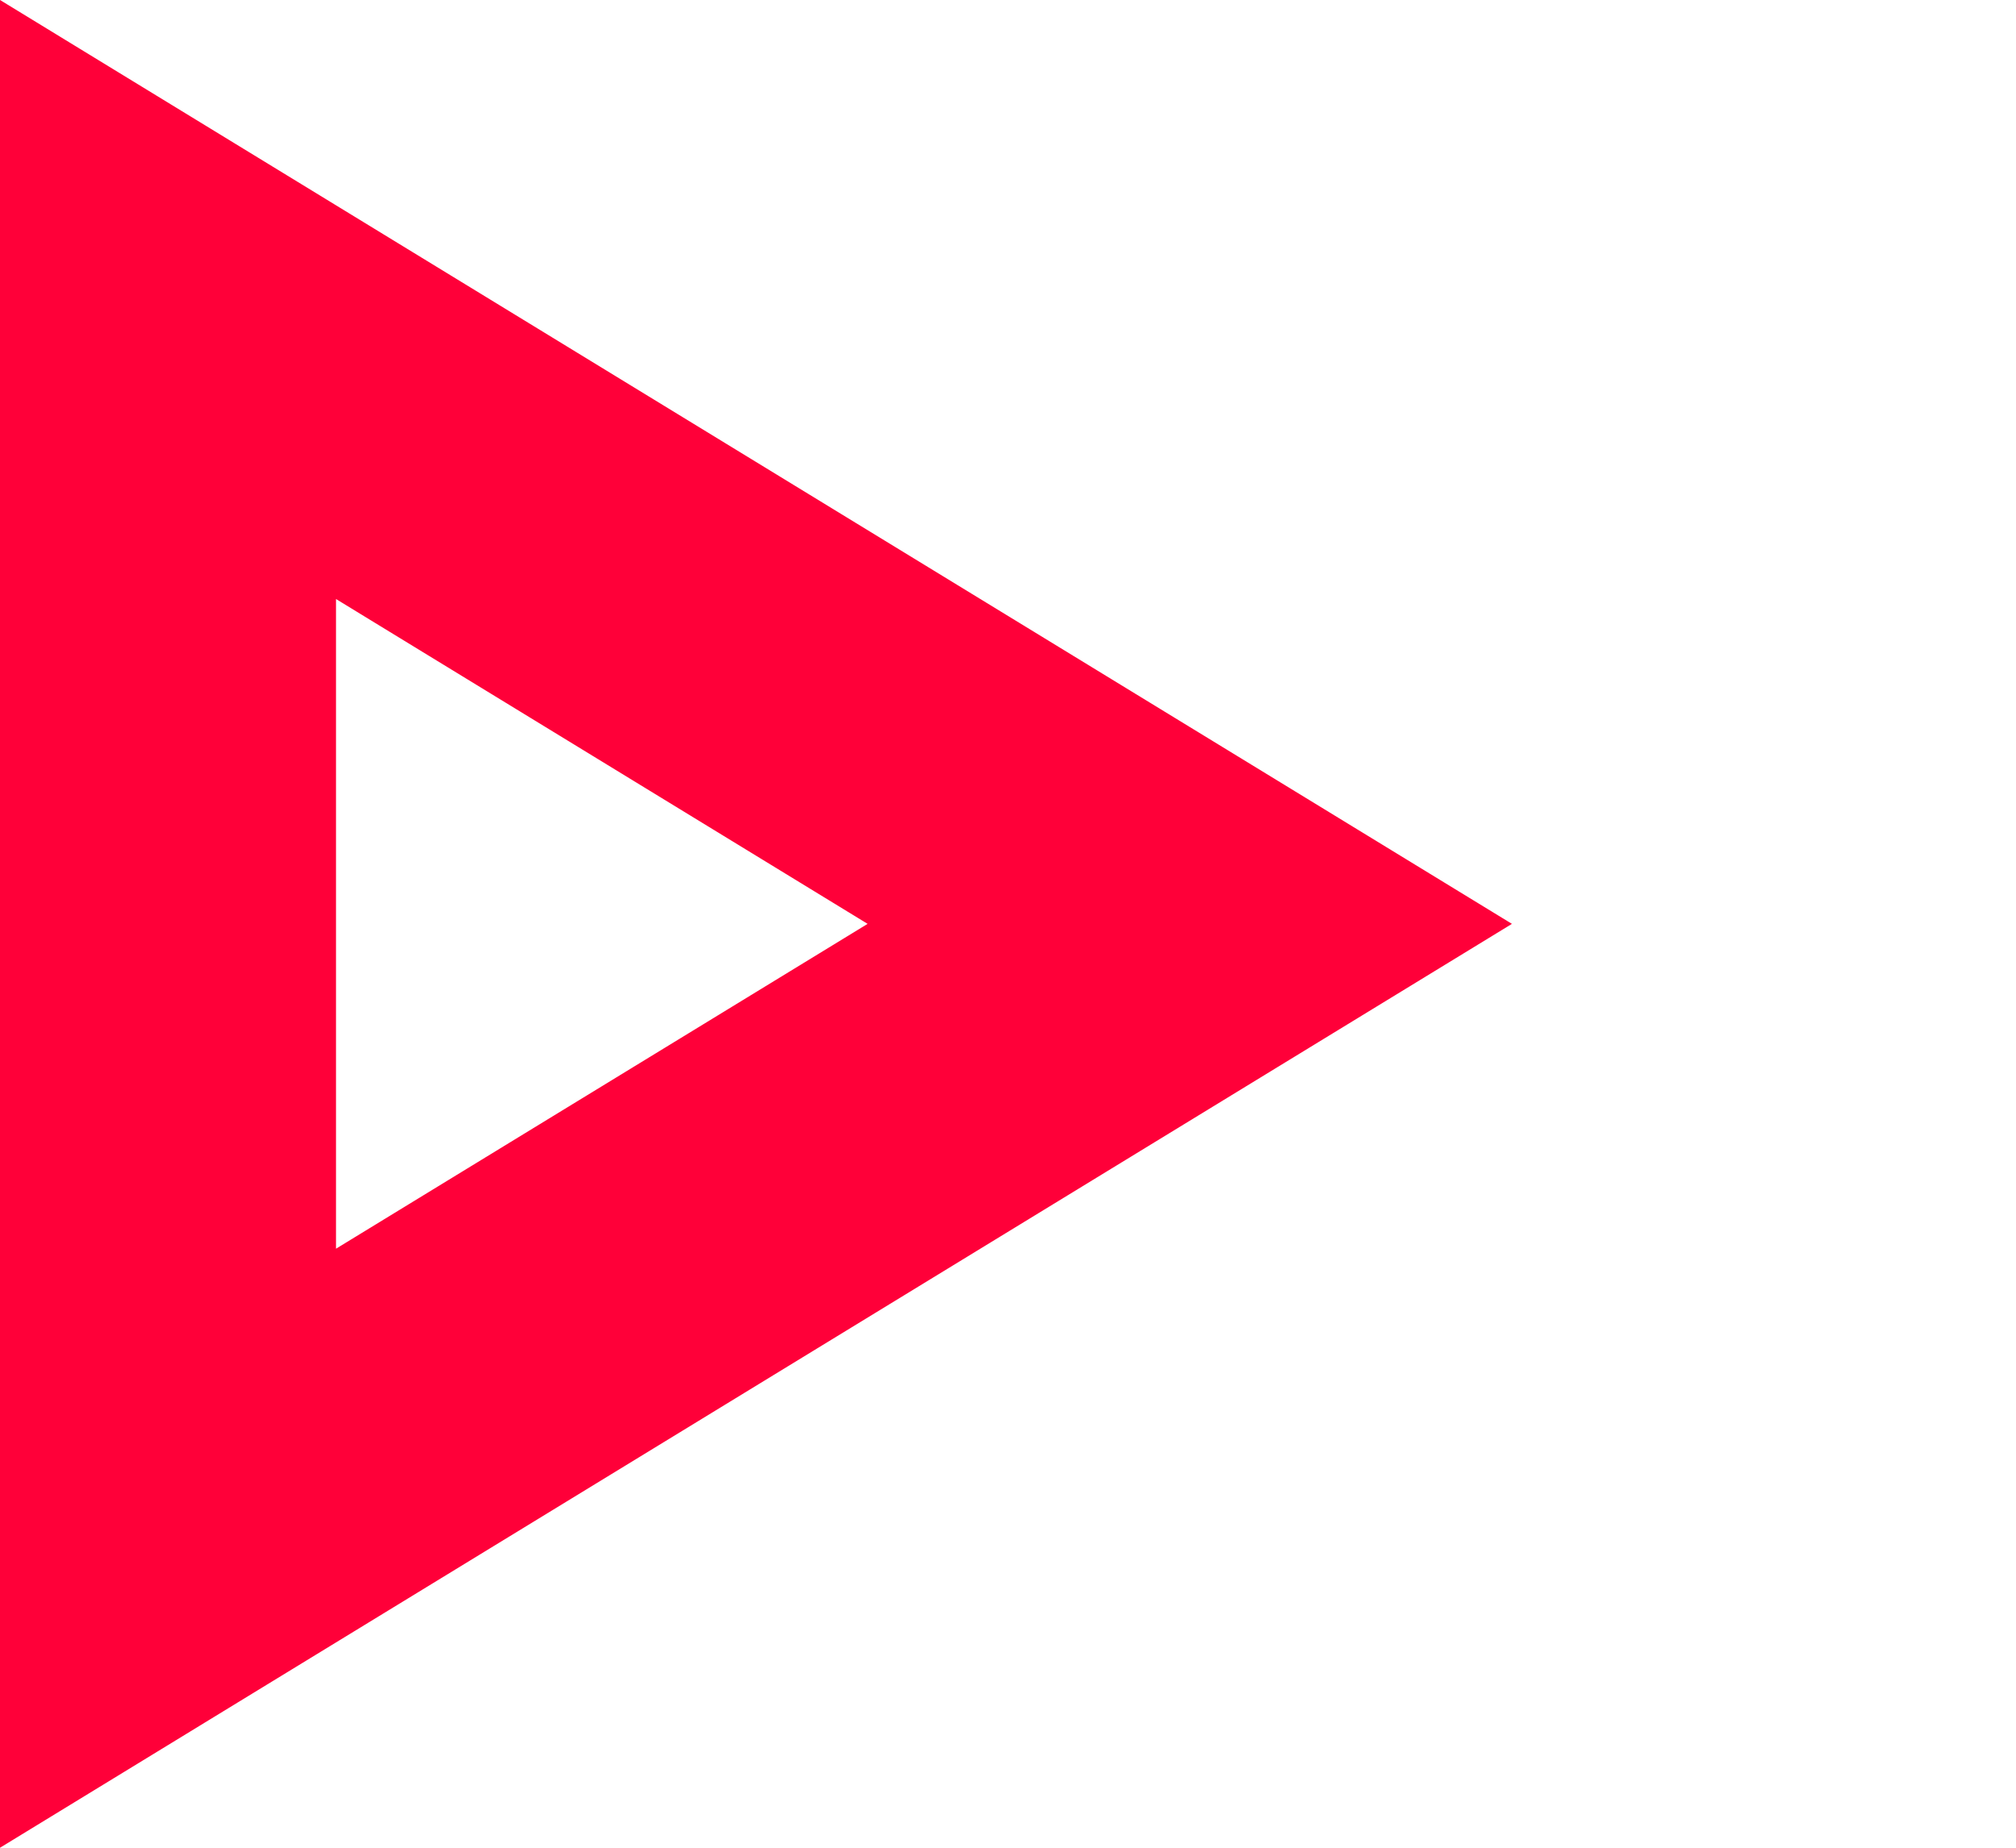 <?xml version="1.0" encoding="UTF-8"?>
<svg width="12px" height="11px" viewBox="0 0 12 11" version="1.1" xmlns="http://www.w3.org/2000/svg" xmlns:xlink="http://www.w3.org/1999/xlink">
    <title>Combined Shape</title>
    <defs>
        <path d="M6,7 L15,12.5 L6,18 L6,7 Z M18,7 L18,18 L16,18 L16,7 L18,7 Z" id="path-1"></path>
    </defs>
    <g id="Symbols" stroke="none" stroke-width="1" fill="none" fill-rule="evenodd">
        <g id="ico/playback/next" transform="translate(-6, -7)">
            <mask id="mask-2" fill="white">
                <use xlink:href="#path-1"></use>
            </mask>
            <path stroke="#FF0039" stroke-width="2" d="M7,8.783 L13.082,12.5 L7,16.217 L7,8.783 Z"></path>
        </g>
    </g>
</svg>